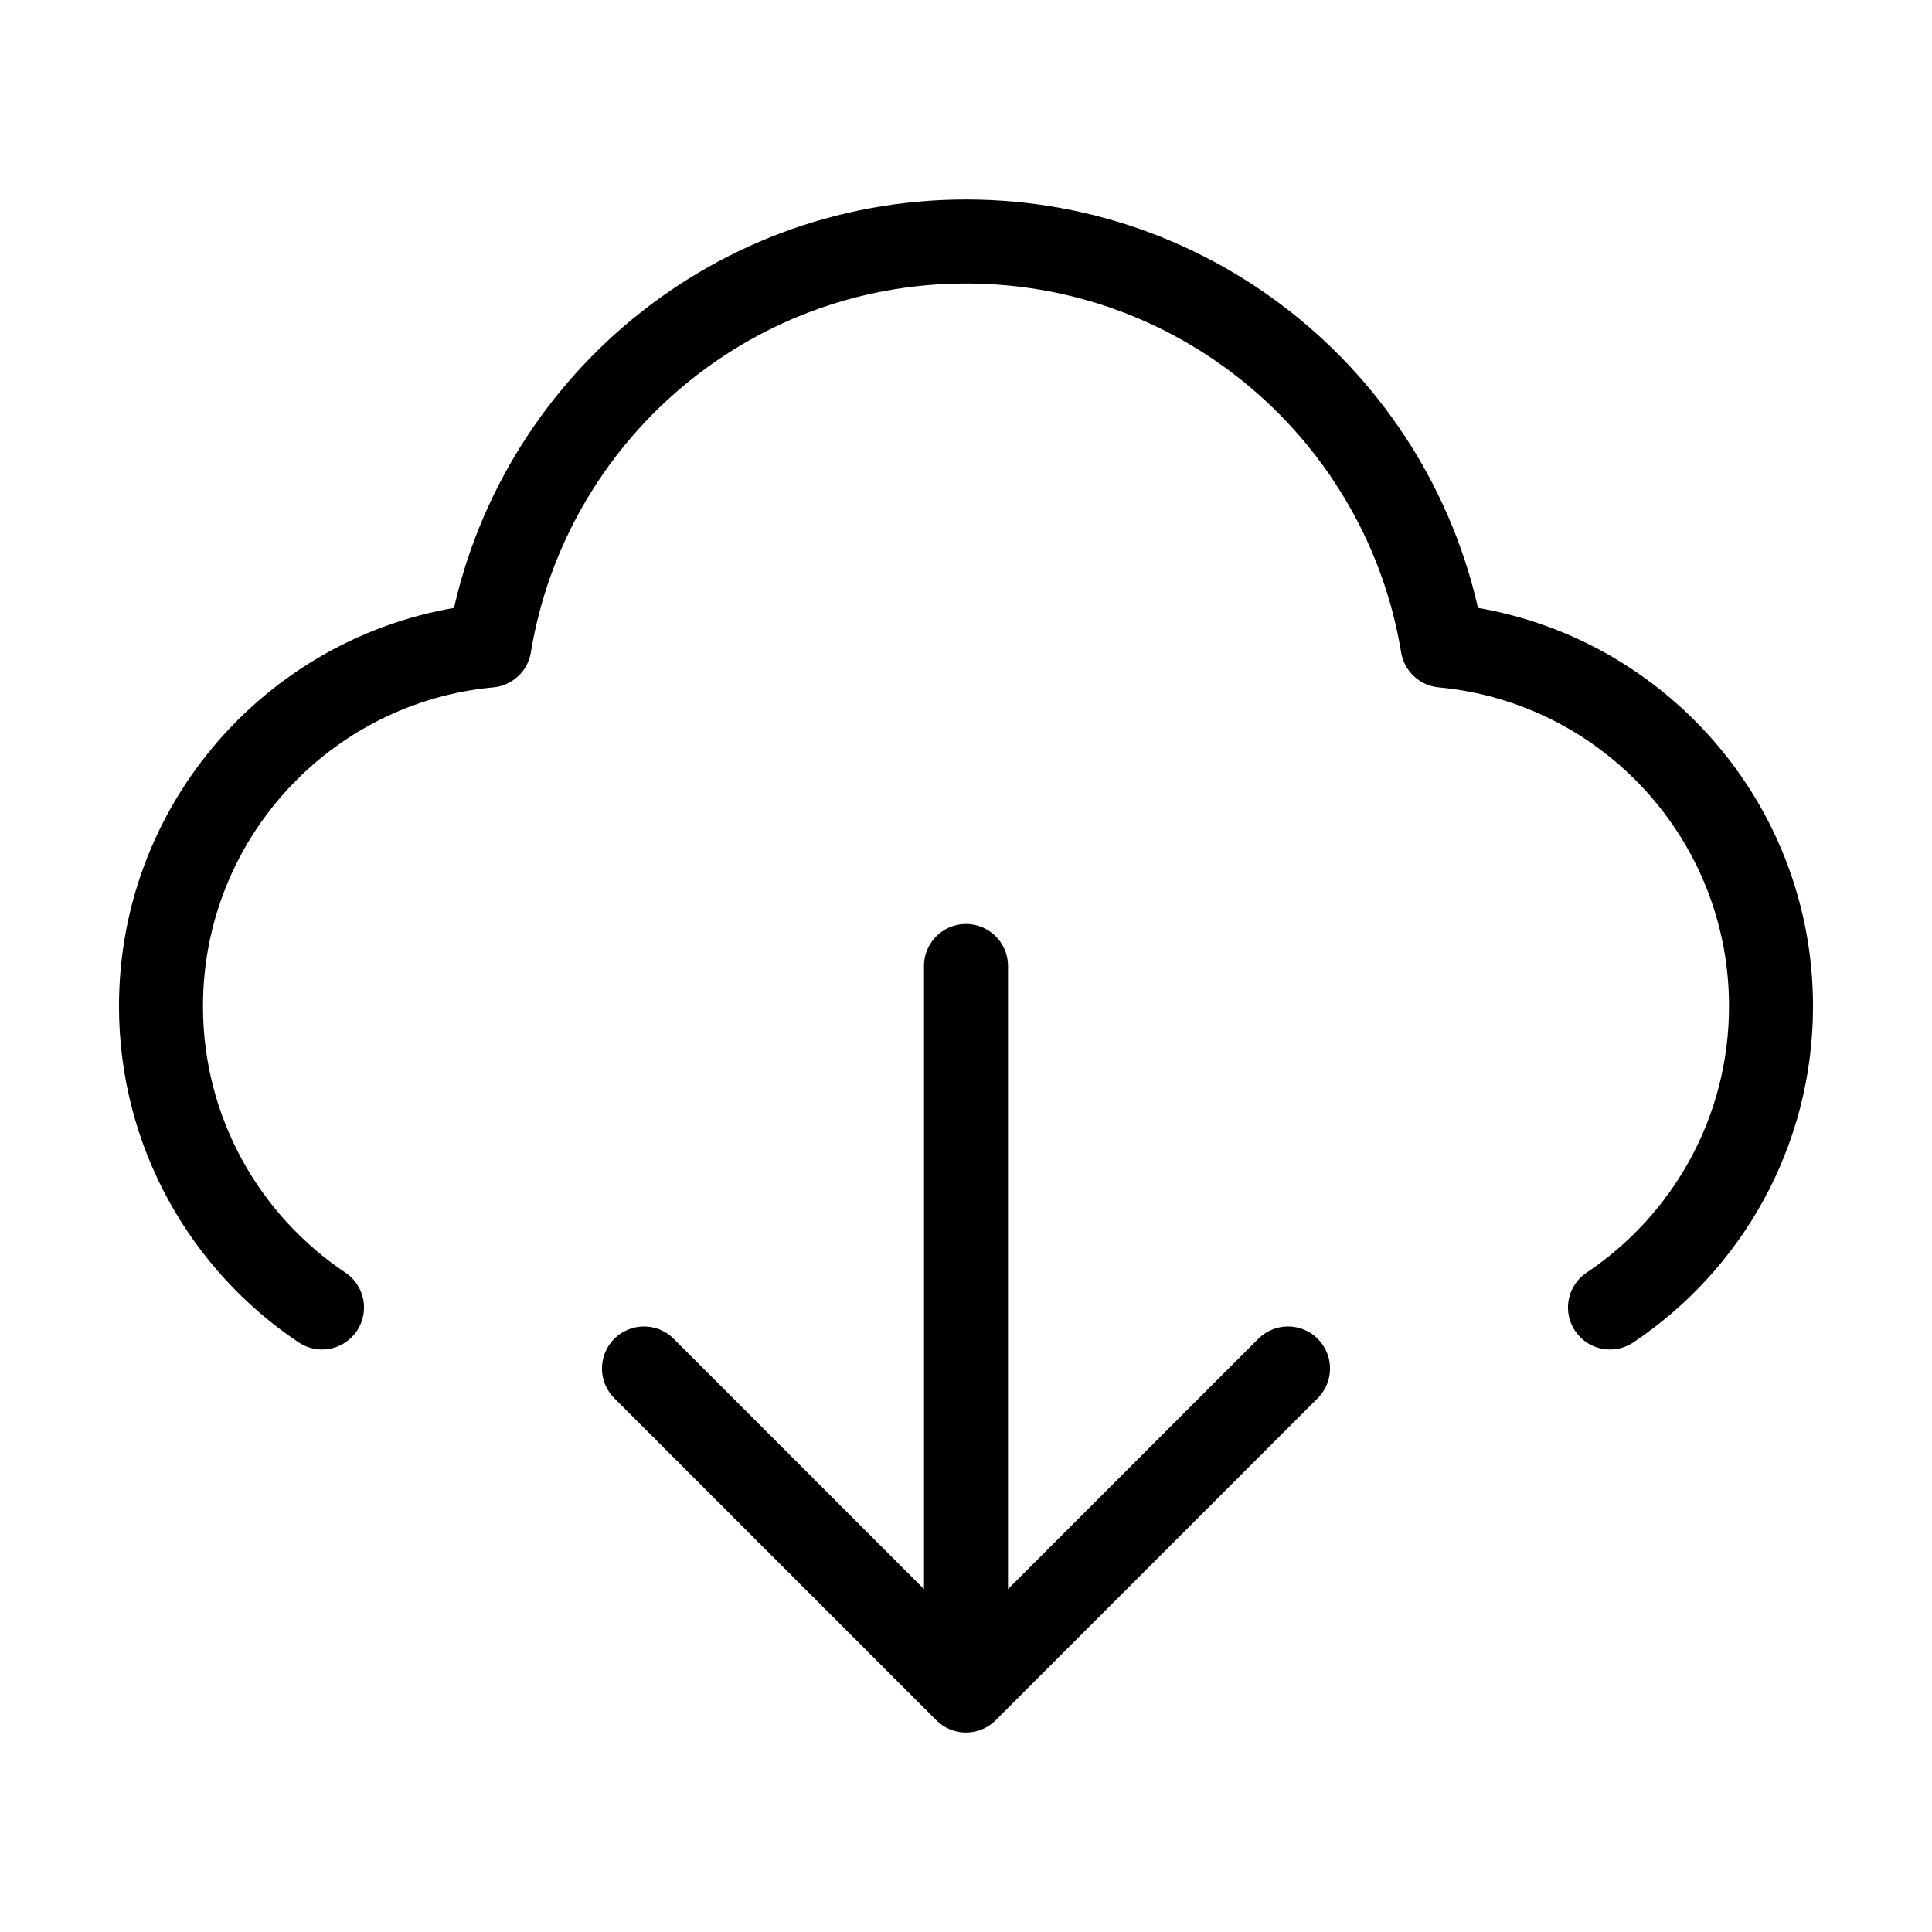 <svg preserveAspectRatio="none" width="100%" height="100%" overflow="visible" style="display: block;" viewBox="0 0 46 46" fill="none" xmlns="http://www.w3.org/2000/svg">
<g id="Frame">
<path id="Vector" d="M7.667 31.131C5.355 29.584 3.833 26.949 3.833 23.958C3.833 19.466 7.267 15.777 11.653 15.37C12.55 9.913 17.289 5.75 23 5.75C28.711 5.75 33.45 9.913 34.347 15.37C38.733 15.777 42.167 19.466 42.167 23.958C42.167 26.949 40.645 29.584 38.333 31.131M15.333 32.583L23 40.25M23 40.25L30.667 32.583M23 40.25V23" stroke="black" stroke-width="2" stroke-linecap="round" stroke-linejoin="round"/>
</g>
</svg>
